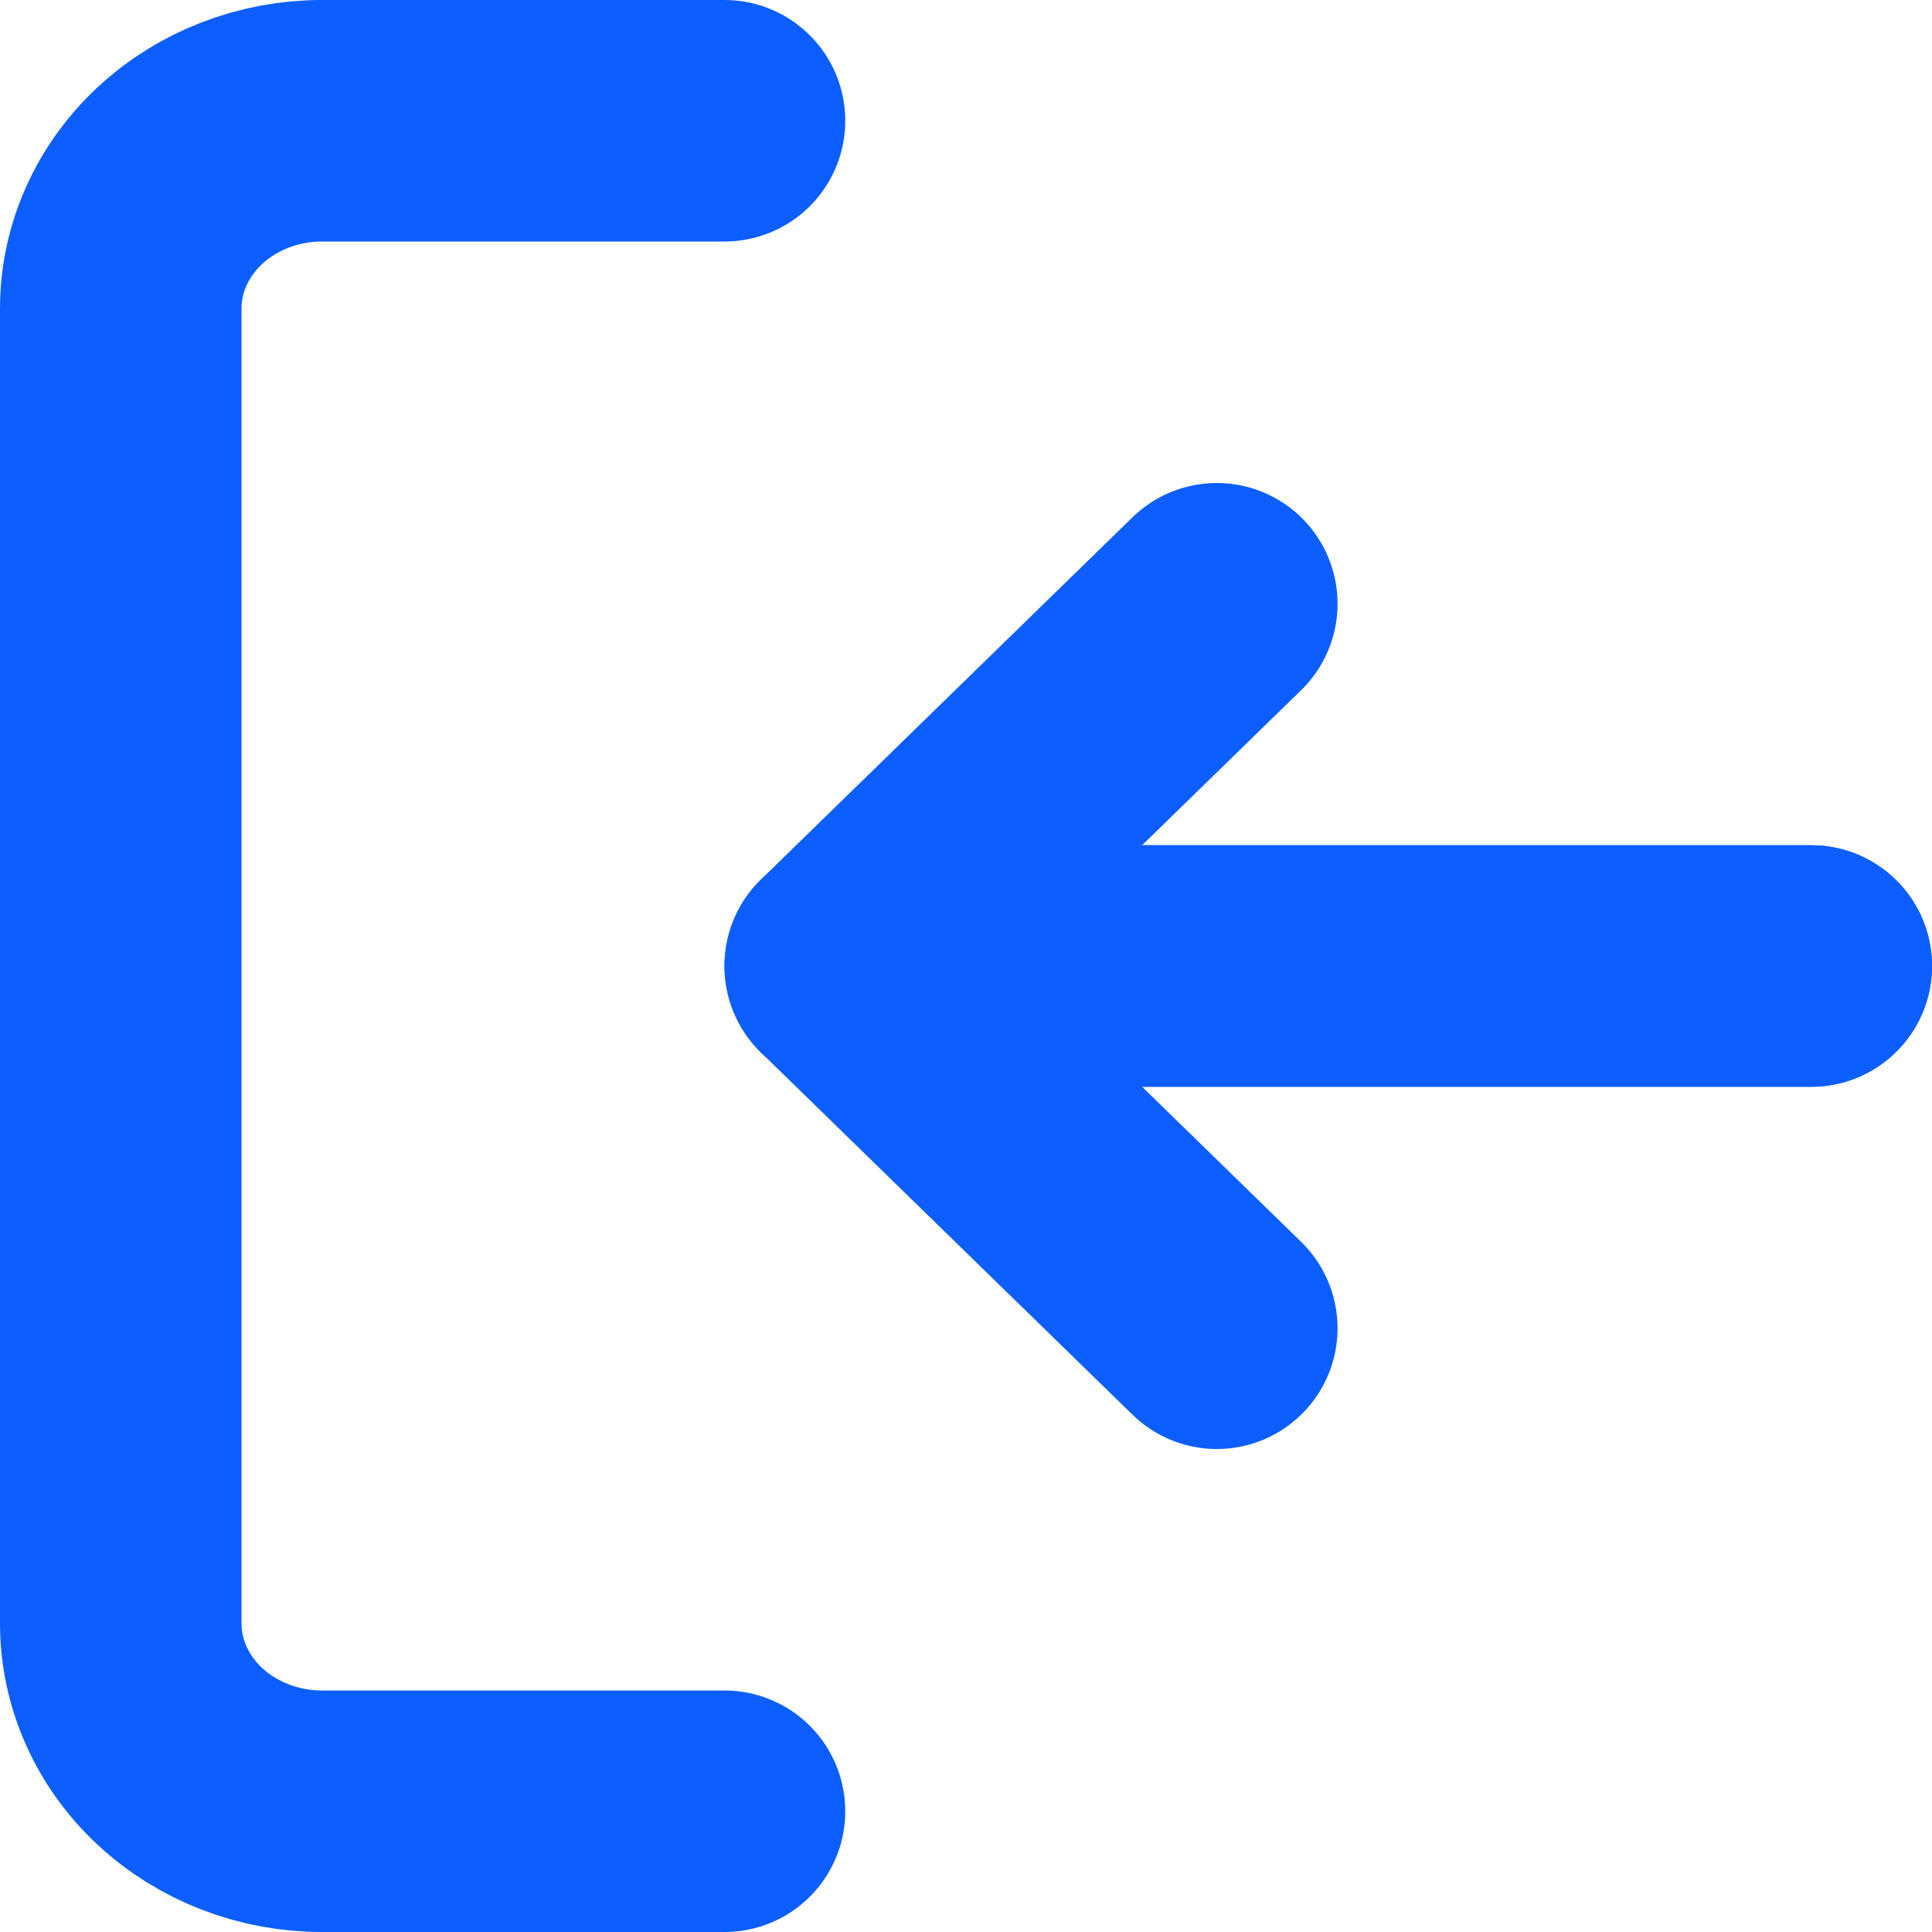 <svg width="16" height="16" viewBox="0 0 16 16" fill="none" xmlns="http://www.w3.org/2000/svg">
<path d="M6 15H2.667C2.225 15 1.801 14.836 1.488 14.544C1.176 14.253 1 13.857 1 13.444V2.556C1 2.143 1.176 1.747 1.488 1.456C1.801 1.164 2.225 1 2.667 1H6" stroke="#0C5EFF" stroke-width="2" stroke-linecap="round" stroke-linejoin="round"/>
<path d="M15 8L7 8L10.077 5" stroke="#0C5EFF" stroke-width="2" stroke-linecap="round" stroke-linejoin="round"/>
<path d="M15 8L7 8L10.077 11" stroke="#0C5EFF" stroke-width="2" stroke-linecap="round" stroke-linejoin="round"/>
</svg>
